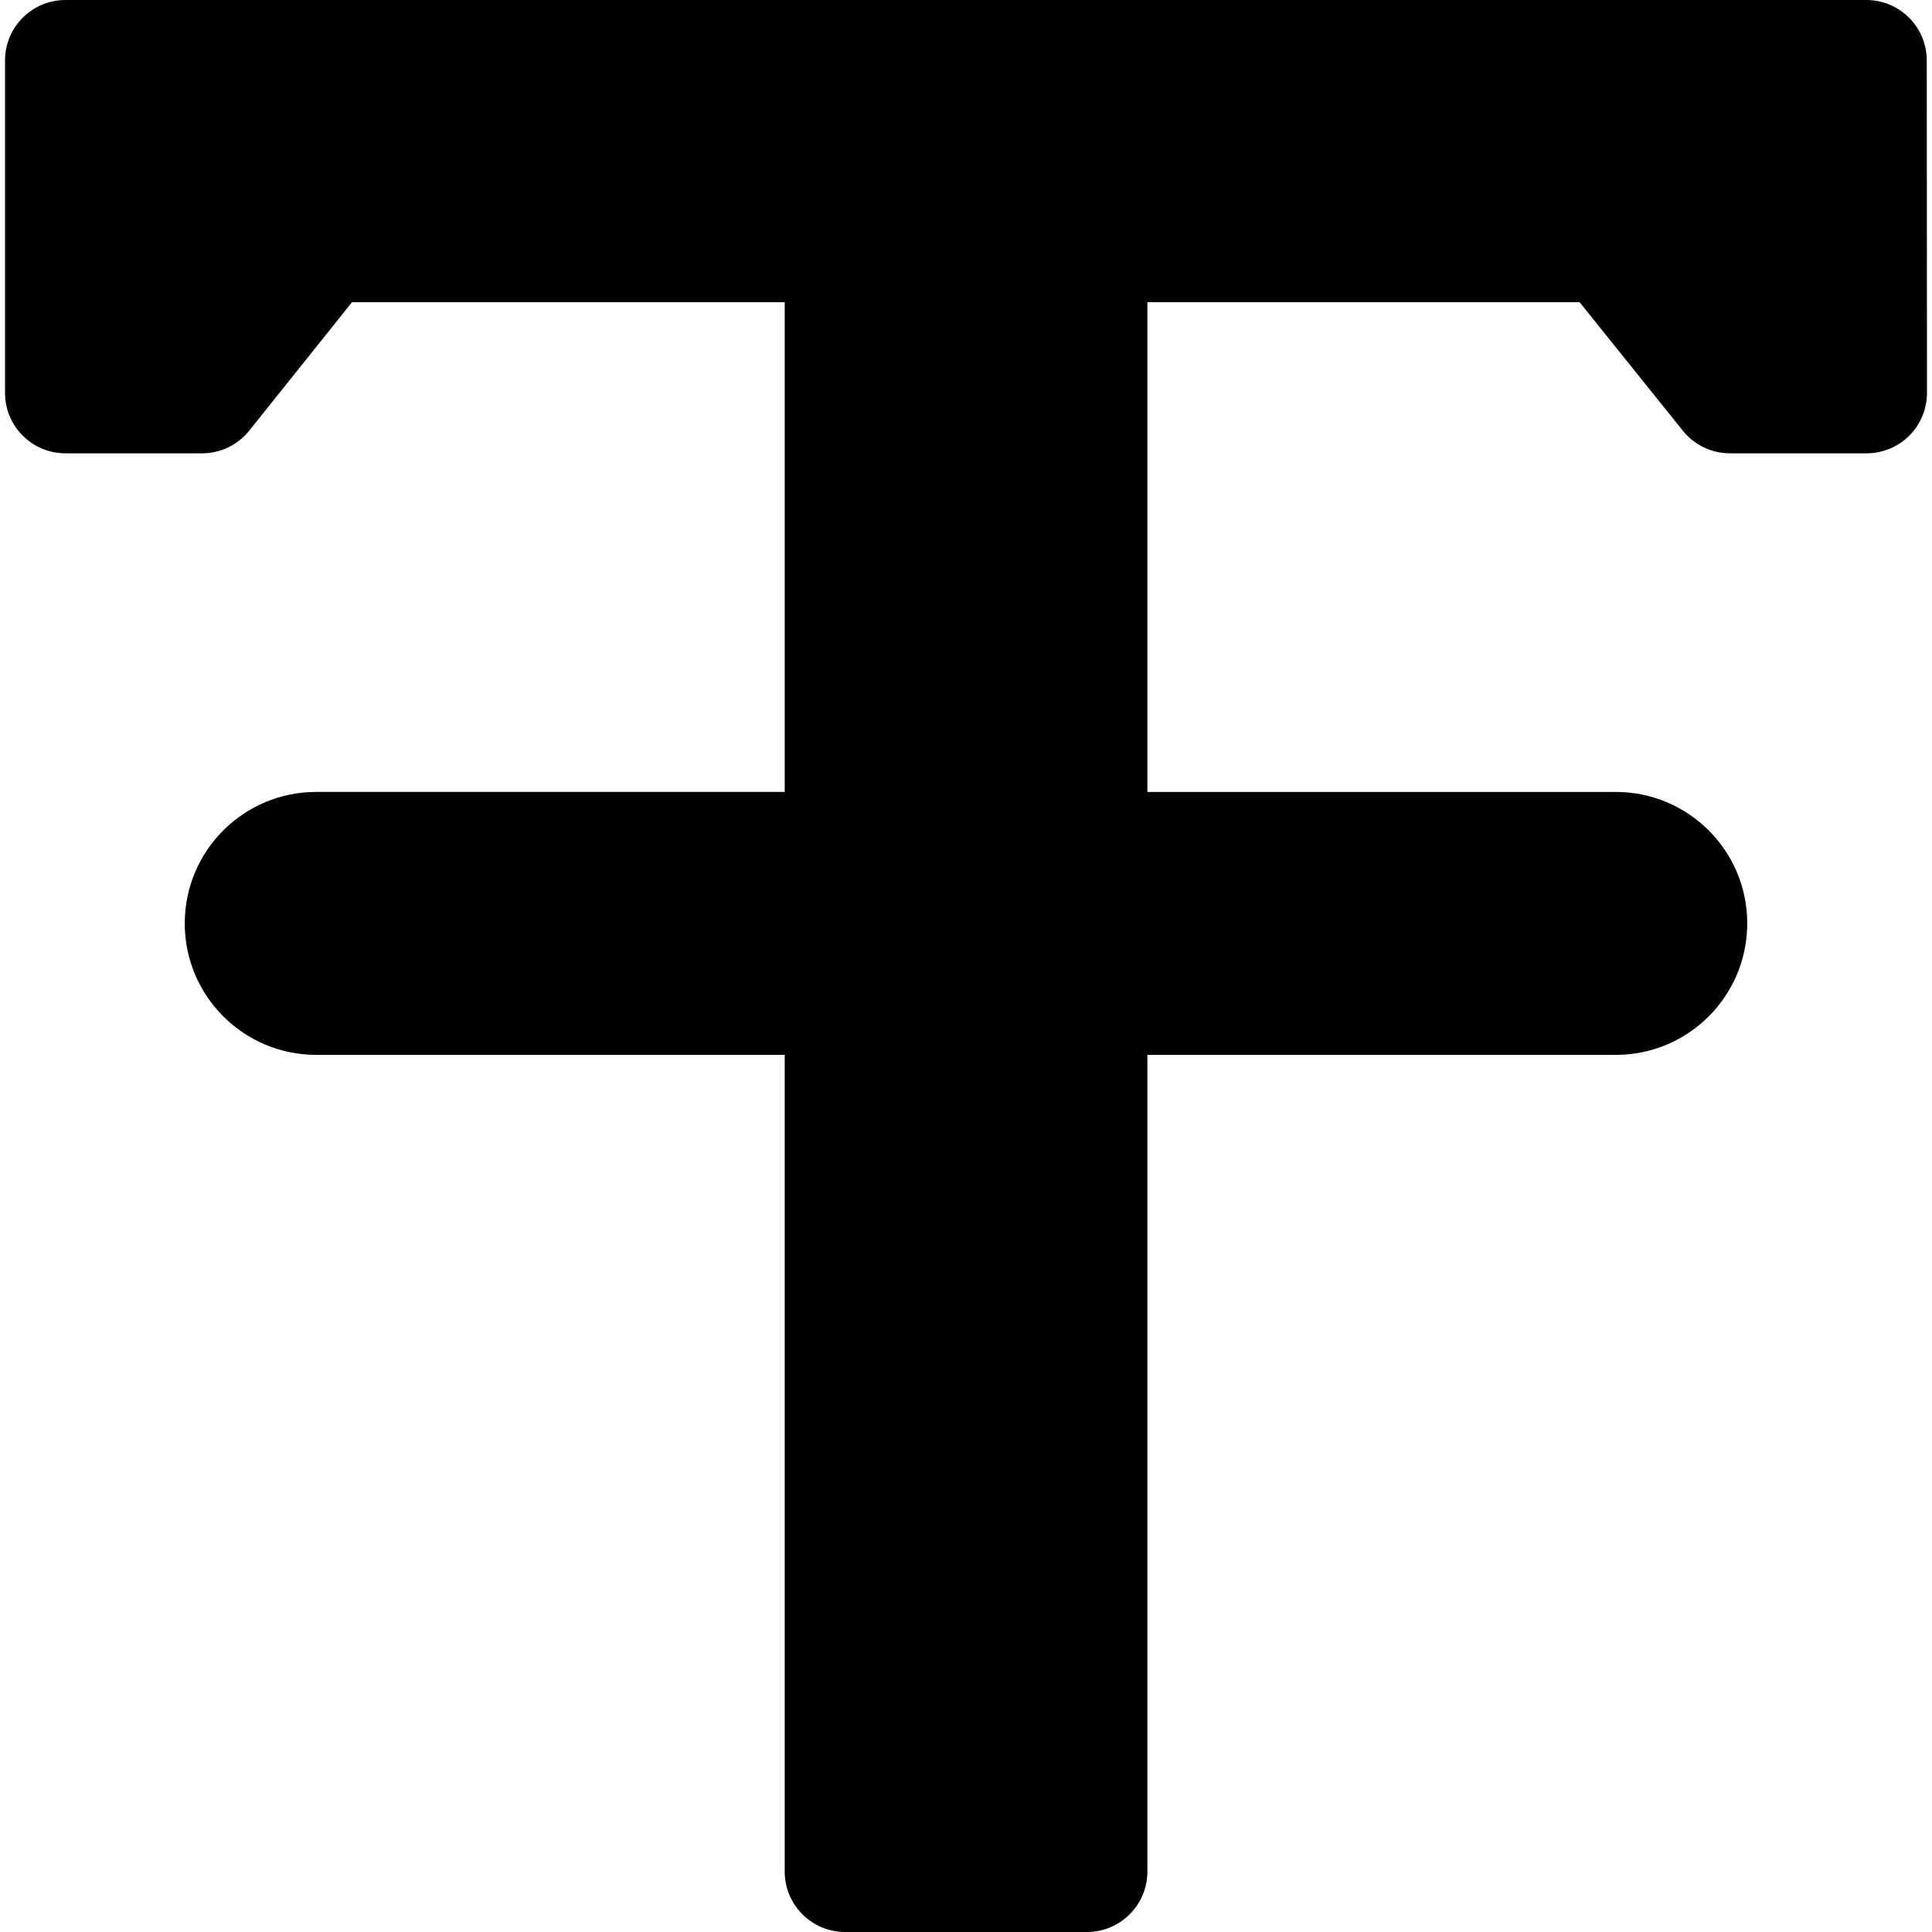<?xml version="1.0" encoding="iso-8859-1"?>
<!-- Generator: Adobe Illustrator 16.0.0, SVG Export Plug-In . SVG Version: 6.00 Build 0)  -->
<!DOCTYPE svg PUBLIC "-//W3C//DTD SVG 1.1//EN" "http://www.w3.org/Graphics/SVG/1.1/DTD/svg11.dtd">
<svg version="1.1" id="Capa_1" xmlns="http://www.w3.org/2000/svg" xmlns:xlink="http://www.w3.org/1999/xlink" x="0px" y="0px"
	 width="319.633px" height="319.634px" viewBox="0 0 319.633 319.634" style="enable-background:new 0 0 319.633 319.634;"
	 xml:space="preserve">
<g>
	<g>
		<path d="M318.766,9.888c-0.063-5.479-4.521-9.888-10-9.888H10.831c-5.523,0-10,4.478-10,10v55c0,5.522,4.477,10,10,10h22.596
			c3.039,0,5.912-1.381,7.809-3.753L58.233,50h71.592v81.019H52.316c-12.012,0-21.75,9.738-21.75,21.75s9.738,21.75,21.75,21.75
			h77.508v135.115c0,5.521,4.477,10,10,10h40c5.521,0,10-4.479,10-10V174.52h77.492c12.012,0,21.75-9.737,21.75-21.75
			s-9.738-21.75-21.75-21.75h-77.492V50h71.512l17.082,21.263c1.898,2.363,4.766,3.737,7.797,3.737h22.588
			c2.66,0,5.211-1.061,7.088-2.946c1.878-1.885,2.927-4.441,2.912-7.102L318.766,9.888z"/>
	</g>
</g>
<g>
</g>
<g>
</g>
<g>
</g>
<g>
</g>
<g>
</g>
<g>
</g>
<g>
</g>
<g>
</g>
<g>
</g>
<g>
</g>
<g>
</g>
<g>
</g>
<g>
</g>
<g>
</g>
<g>
</g>
</svg>
